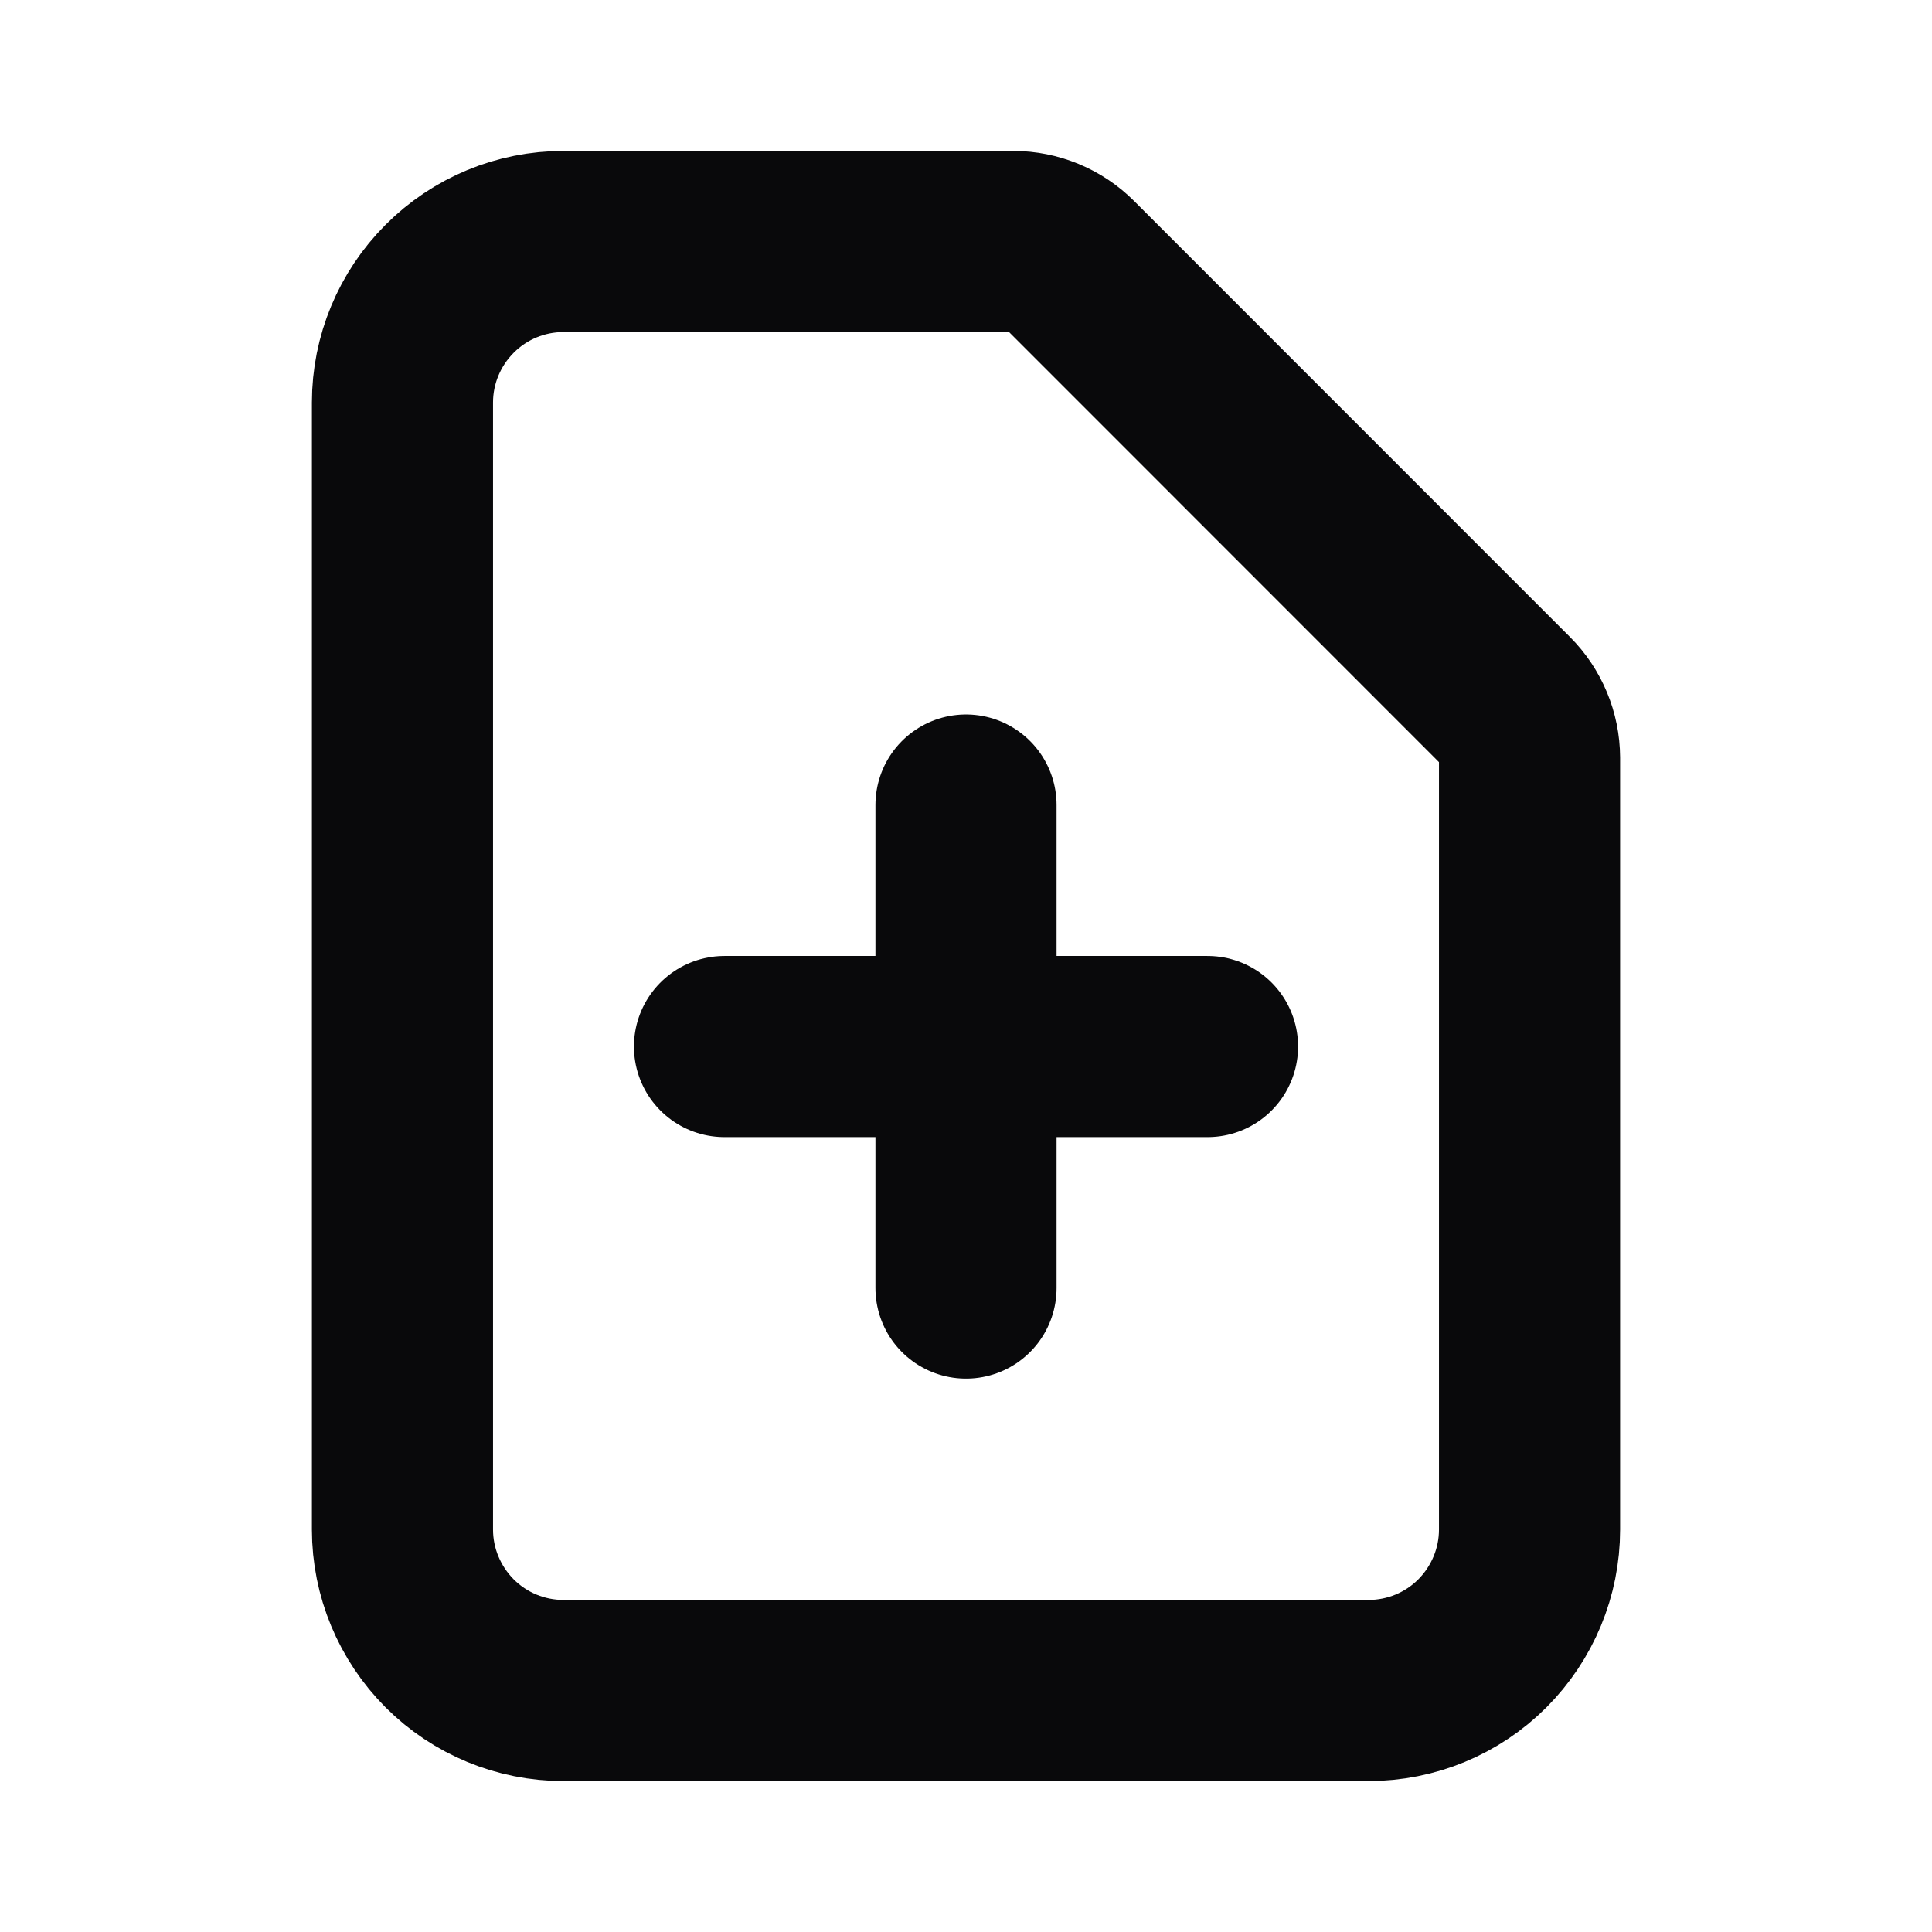 <svg width="16" height="16" viewBox="0 0 16 16" fill="none" xmlns="http://www.w3.org/2000/svg">
<path d="M6 8.667H10M8 6.667V10.667M11.333 14H4.667C4.313 14 3.974 13.86 3.724 13.61C3.474 13.359 3.333 13.02 3.333 12.667V3.333C3.333 2.98 3.474 2.641 3.724 2.391C3.974 2.14 4.313 2 4.667 2H8.391C8.567 2 8.737 2.07 8.862 2.195L12.471 5.805C12.596 5.93 12.666 6.099 12.667 6.276V12.667C12.667 13.02 12.526 13.359 12.276 13.61C12.026 13.86 11.687 14 11.333 14Z" stroke="#09090B" stroke-width="1.5" stroke-linecap="round" stroke-linejoin="round"/>
</svg>
